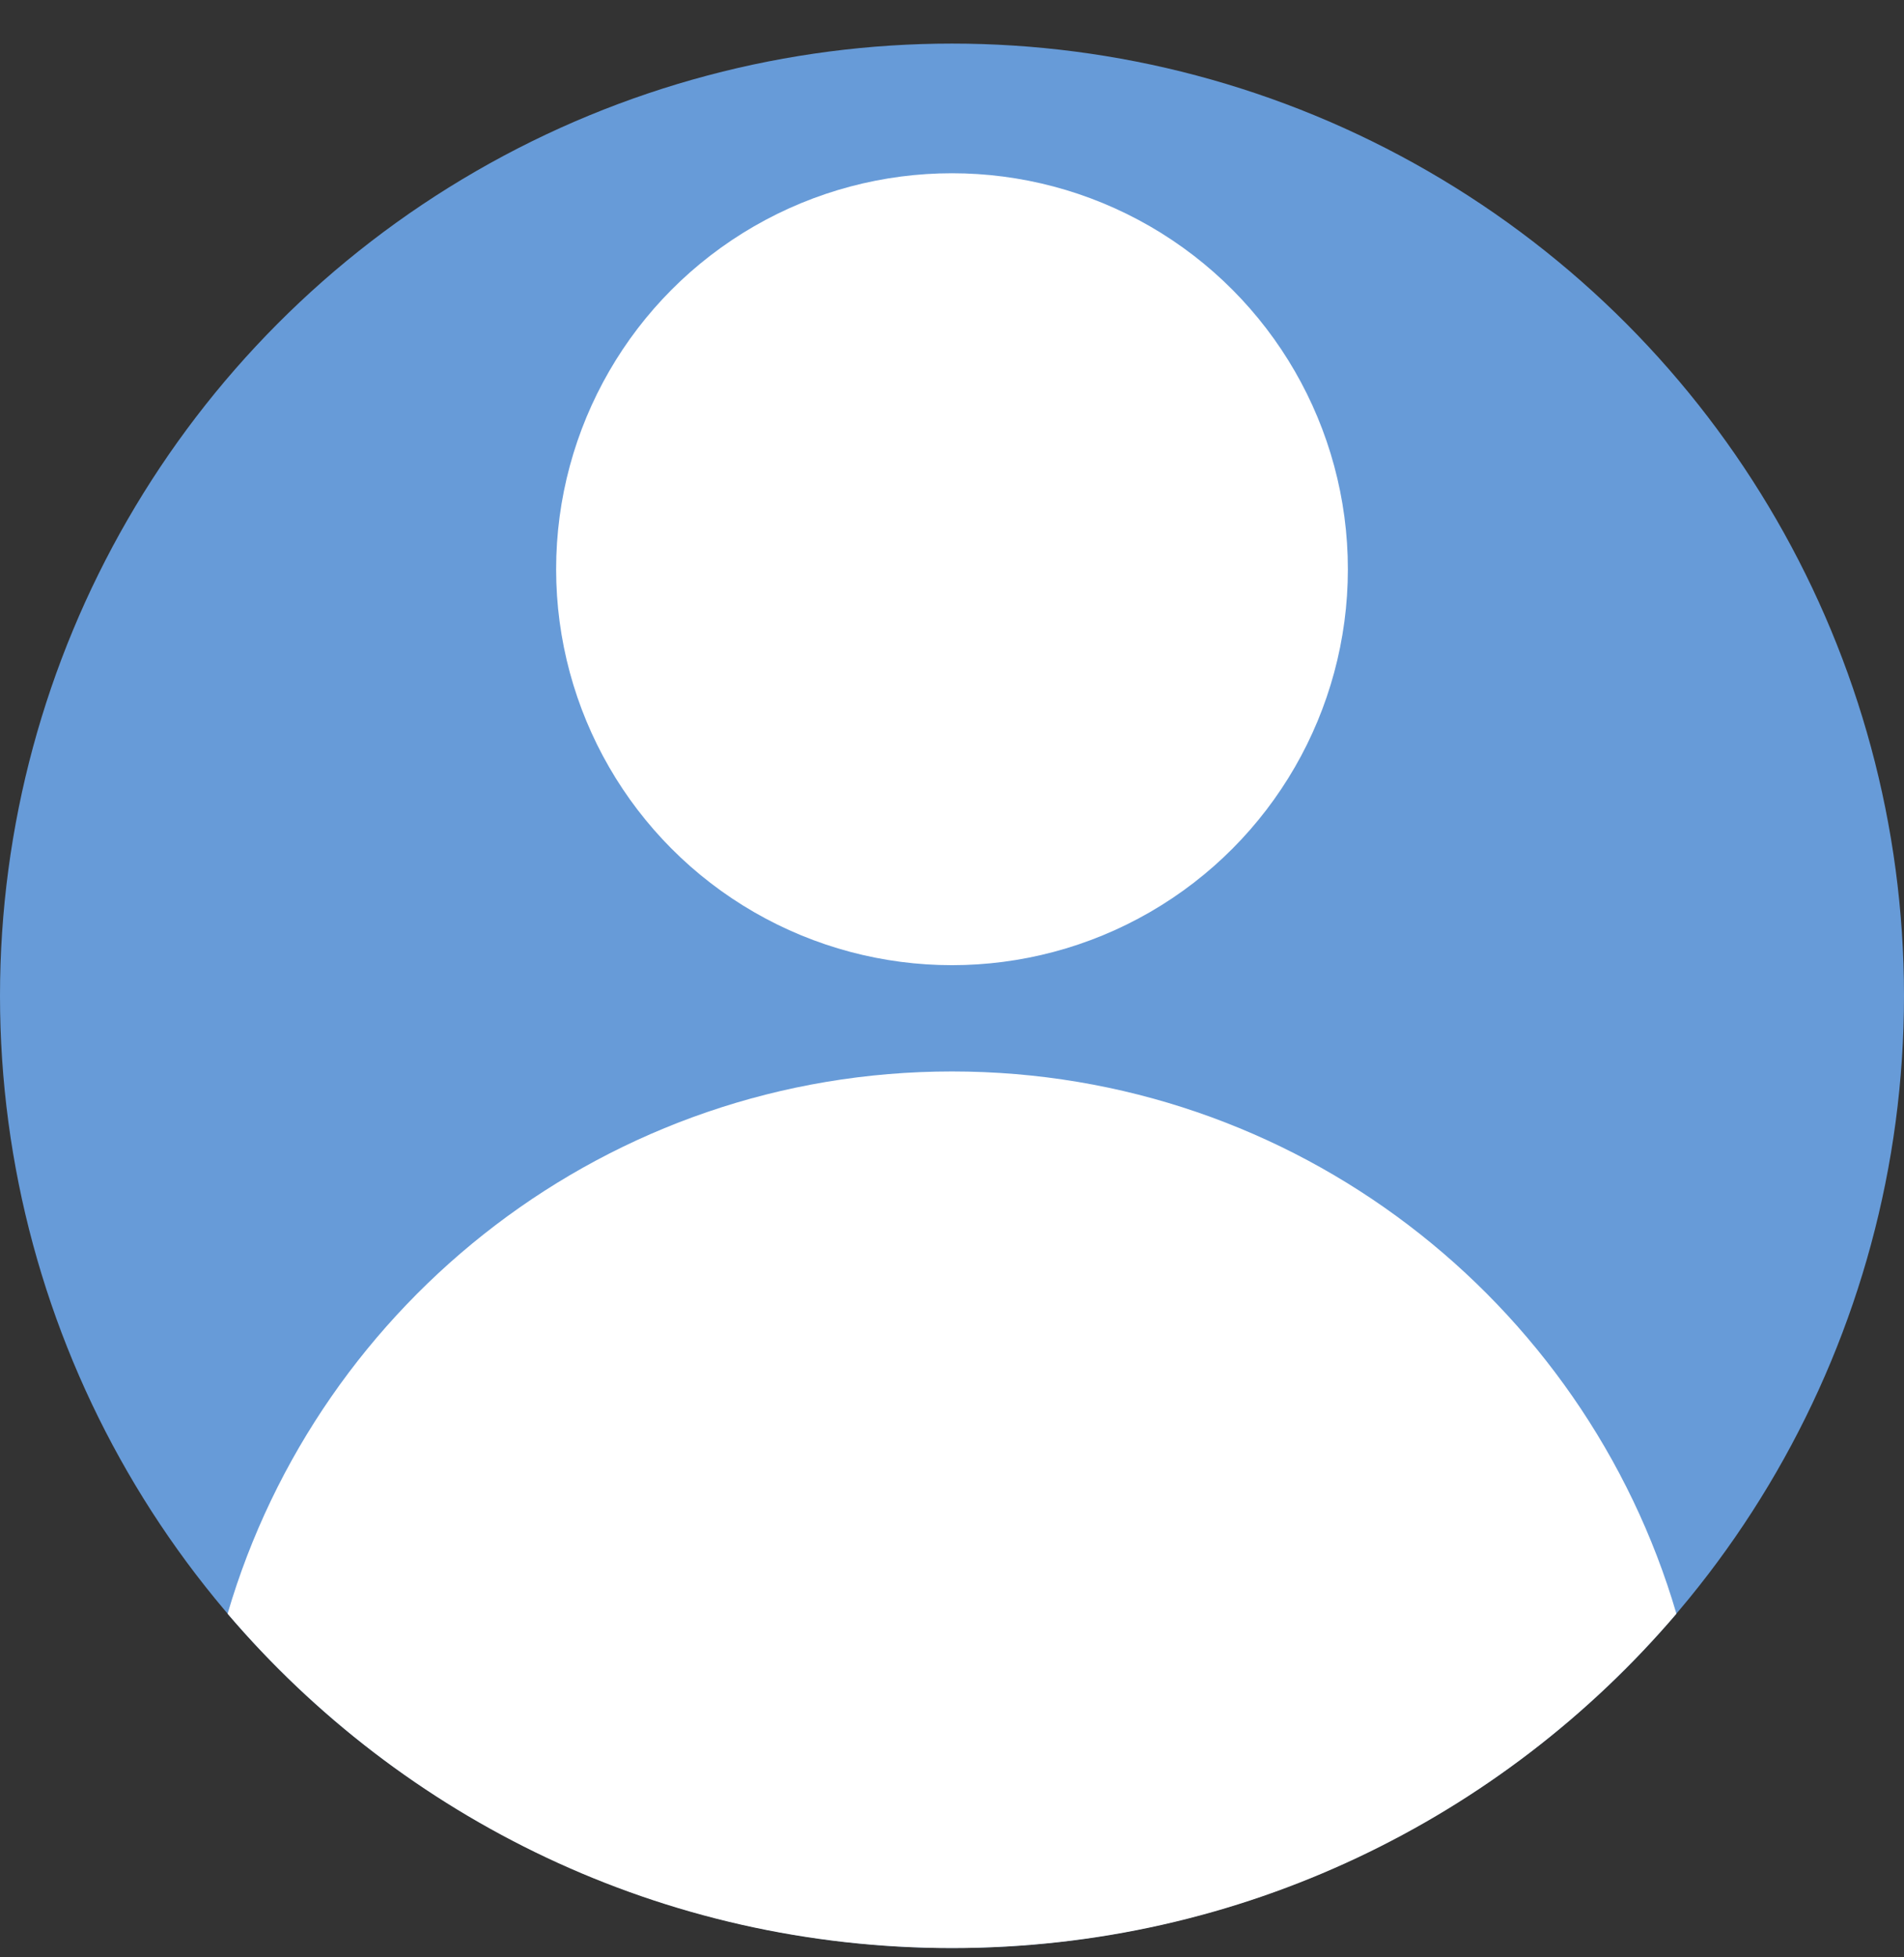 <svg width="36" height="37" viewBox="0 0 36 37" fill="none" xmlns="http://www.w3.org/2000/svg">
<rect x="0" y="0" width="36" height="37" fill="#333333" stroke="none"/>
<circle cx="18" cy="18.824" r="18" fill="#679BD8"/>
<path fill-rule="evenodd" clip-rule="evenodd" d="M31.697 30.505C28.395 34.373 23.484 36.825 18 36.825C12.516 36.825 7.605 34.373 4.303 30.505C6.039 24.58 11.514 20.254 18 20.254C24.486 20.254 29.961 24.58 31.697 30.505Z" fill="white"/>
<circle cx="18" cy="10.76" r="7.485" fill="white"/>
</svg>
